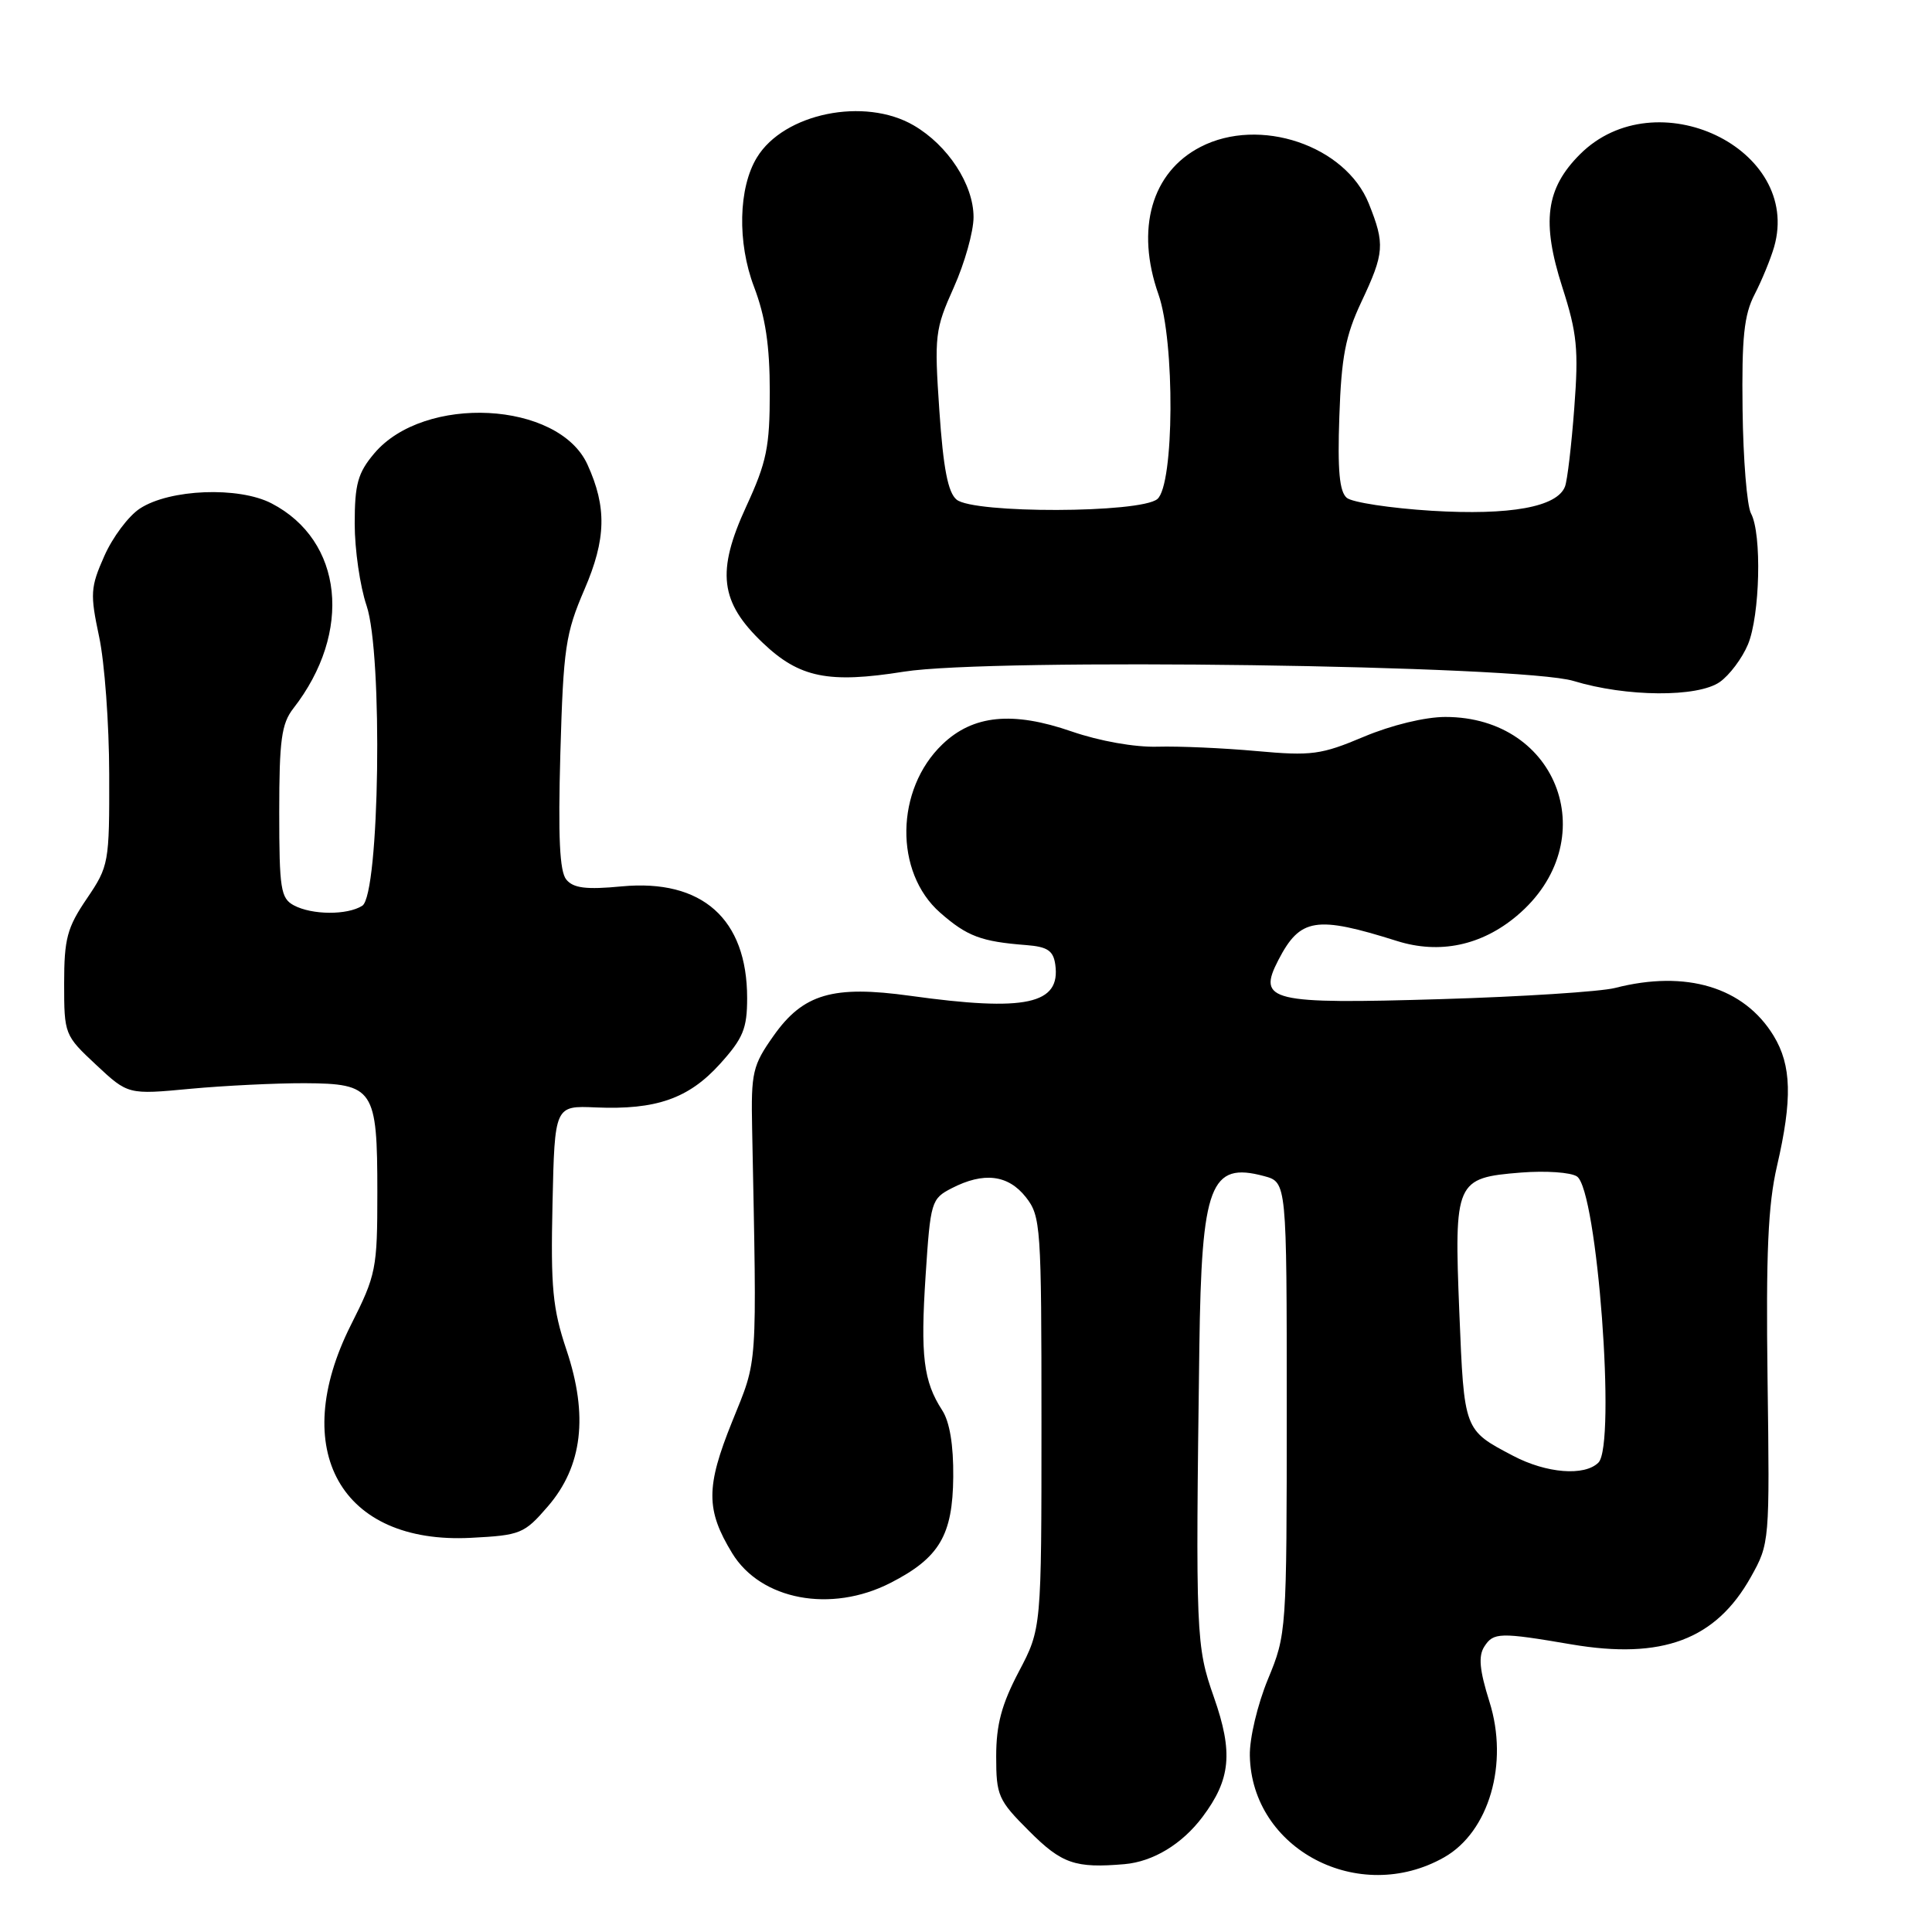 <?xml version="1.0" encoding="UTF-8" standalone="no"?>
<!DOCTYPE svg PUBLIC "-//W3C//DTD SVG 1.1//EN" "http://www.w3.org/Graphics/SVG/1.1/DTD/svg11.dtd" >
<svg xmlns="http://www.w3.org/2000/svg" xmlns:xlink="http://www.w3.org/1999/xlink" version="1.1" viewBox="0 0 256 256">
 <g >
 <path fill="currentColor"
d=" M 191.35 246.11 C 197.30 242.74 199.95 233.68 197.36 225.49 C 196.04 221.29 195.87 219.44 196.68 218.18 C 197.89 216.29 198.74 216.27 208.23 217.89 C 220.25 219.93 227.35 217.27 232.00 208.96 C 234.48 204.53 234.50 204.34 234.21 182.82 C 233.99 166.03 234.27 159.65 235.46 154.51 C 237.51 145.66 237.40 141.16 235.01 137.24 C 231.08 130.80 223.42 128.49 214.00 130.91 C 212.07 131.40 201.69 132.07 190.93 132.39 C 168.26 133.07 166.57 132.66 169.39 127.21 C 172.28 121.63 174.36 121.30 185.12 124.69 C 190.75 126.46 196.31 125.29 200.99 121.35 C 212.59 111.59 206.63 95.00 191.52 95.00 C 188.83 95.00 184.38 96.08 180.72 97.62 C 175.05 100.01 173.79 100.18 166.50 99.52 C 162.10 99.12 156.20 98.86 153.39 98.94 C 150.37 99.03 145.71 98.20 142.02 96.93 C 134.18 94.21 128.93 94.73 124.87 98.63 C 118.63 104.61 118.48 115.58 124.57 120.93 C 128.15 124.07 130.01 124.77 136.00 125.23 C 138.79 125.45 139.57 125.96 139.83 127.81 C 140.57 133.08 135.93 134.08 120.61 131.95 C 110.37 130.53 106.43 131.68 102.50 137.25 C 99.72 141.18 99.51 142.10 99.66 149.50 C 100.30 182.02 100.44 179.87 97.01 188.38 C 93.52 197.03 93.52 200.07 97.02 205.81 C 100.81 212.02 110.11 213.77 117.98 209.75 C 124.47 206.43 126.24 203.45 126.31 195.70 C 126.35 191.49 125.84 188.39 124.84 186.86 C 122.36 183.03 121.95 179.66 122.65 168.99 C 123.29 159.23 123.40 158.84 126.10 157.45 C 130.34 155.26 133.58 155.65 135.93 158.63 C 137.91 161.15 138.00 162.47 138.00 188.53 C 138.00 215.80 138.00 215.80 135.00 221.50 C 132.72 225.84 132.00 228.52 132.00 232.73 C 132.00 237.93 132.26 238.53 136.37 242.63 C 140.69 246.96 142.46 247.57 149.00 247.01 C 152.79 246.68 156.63 244.36 159.34 240.75 C 163.08 235.77 163.42 232.21 160.85 224.89 C 158.47 218.11 158.41 216.81 158.92 178.50 C 159.21 156.96 160.36 153.92 167.50 155.84 C 170.50 156.65 170.50 156.65 170.50 186.57 C 170.50 216.18 170.47 216.56 168.01 222.50 C 166.63 225.85 165.56 230.33 165.61 232.64 C 165.85 245.06 180.07 252.50 191.35 246.11 Z  M 72.59 199.61 C 77.18 194.30 77.98 187.57 75.06 178.87 C 73.23 173.41 72.96 170.64 73.21 159.50 C 73.50 146.50 73.50 146.50 78.95 146.74 C 86.93 147.08 91.25 145.57 95.39 140.99 C 98.47 137.58 99.00 136.30 99.00 132.25 C 99.00 121.76 93.04 116.45 82.38 117.45 C 77.68 117.90 75.98 117.69 75.04 116.55 C 74.15 115.48 73.94 110.93 74.25 99.79 C 74.65 85.85 74.93 83.94 77.45 78.09 C 80.32 71.43 80.42 67.21 77.84 61.55 C 74.01 53.15 56.19 52.24 49.58 60.09 C 47.41 62.67 47.00 64.15 47.00 69.40 C 47.00 72.83 47.71 77.71 48.57 80.24 C 50.75 86.65 50.30 118.57 48.00 120.02 C 46.01 121.28 41.34 121.25 38.93 119.96 C 37.20 119.03 37.00 117.78 37.00 107.60 C 37.00 98.08 37.30 95.89 38.86 93.88 C 46.76 83.75 45.47 71.62 35.98 66.70 C 31.63 64.44 22.47 64.80 18.53 67.39 C 17.03 68.37 14.91 71.20 13.82 73.68 C 11.98 77.82 11.93 78.70 13.13 84.35 C 13.86 87.73 14.46 95.93 14.47 102.58 C 14.50 114.36 14.43 114.76 11.50 119.08 C 8.89 122.92 8.50 124.39 8.50 130.32 C 8.50 137.06 8.55 137.19 12.74 141.10 C 16.97 145.05 16.97 145.05 25.24 144.27 C 29.78 143.85 36.59 143.52 40.36 143.53 C 49.54 143.58 50.00 144.27 50.00 158.00 C 50.00 168.14 49.84 168.93 46.50 175.56 C 38.14 192.17 45.17 204.66 62.40 203.77 C 68.97 203.43 69.46 203.24 72.59 199.61 Z  M 227.88 90.37 C 229.16 89.47 230.84 87.24 231.61 85.40 C 233.21 81.56 233.47 70.74 232.02 68.04 C 231.48 67.04 230.98 60.85 230.90 54.30 C 230.78 44.70 231.09 41.72 232.50 39.00 C 233.46 37.14 234.62 34.31 235.08 32.72 C 238.82 19.68 219.39 10.41 209.35 20.45 C 204.82 24.98 204.24 29.41 207.02 38.07 C 208.97 44.14 209.19 46.30 208.60 54.06 C 208.23 58.99 207.68 63.68 207.37 64.47 C 206.33 67.18 200.12 68.31 189.71 67.68 C 184.25 67.34 179.19 66.57 178.46 65.97 C 177.48 65.15 177.22 62.34 177.47 55.18 C 177.74 47.30 178.28 44.48 180.39 40.00 C 183.44 33.53 183.53 32.36 181.38 26.99 C 178.29 19.27 166.89 15.42 159.07 19.47 C 152.59 22.81 150.45 30.34 153.50 39.00 C 155.70 45.24 155.60 64.26 153.35 66.13 C 151.08 68.01 129.00 68.07 126.75 66.20 C 125.61 65.26 124.99 62.05 124.47 54.42 C 123.79 44.46 123.89 43.64 126.38 38.09 C 127.82 34.88 129.00 30.69 129.00 28.77 C 129.00 24.46 125.61 19.26 121.08 16.62 C 114.58 12.82 103.87 15.00 100.30 20.86 C 97.84 24.87 97.68 32.14 99.91 38.00 C 101.43 42.00 102.00 45.79 102.00 51.92 C 102.00 59.24 101.59 61.23 98.88 67.11 C 94.90 75.75 95.39 79.78 101.08 85.19 C 105.93 89.81 109.78 90.59 119.77 89.00 C 131.31 87.16 201.62 88.14 208.50 90.23 C 215.49 92.36 224.95 92.42 227.88 90.37 Z  M 200.49 192.90 C 193.96 189.47 194.01 189.60 193.37 173.94 C 192.67 156.49 192.86 156.07 201.54 155.37 C 204.82 155.11 208.16 155.34 208.96 155.89 C 211.64 157.70 214.16 191.44 211.80 193.80 C 209.97 195.63 204.91 195.23 200.49 192.90 Z "/>
</g>
</svg>